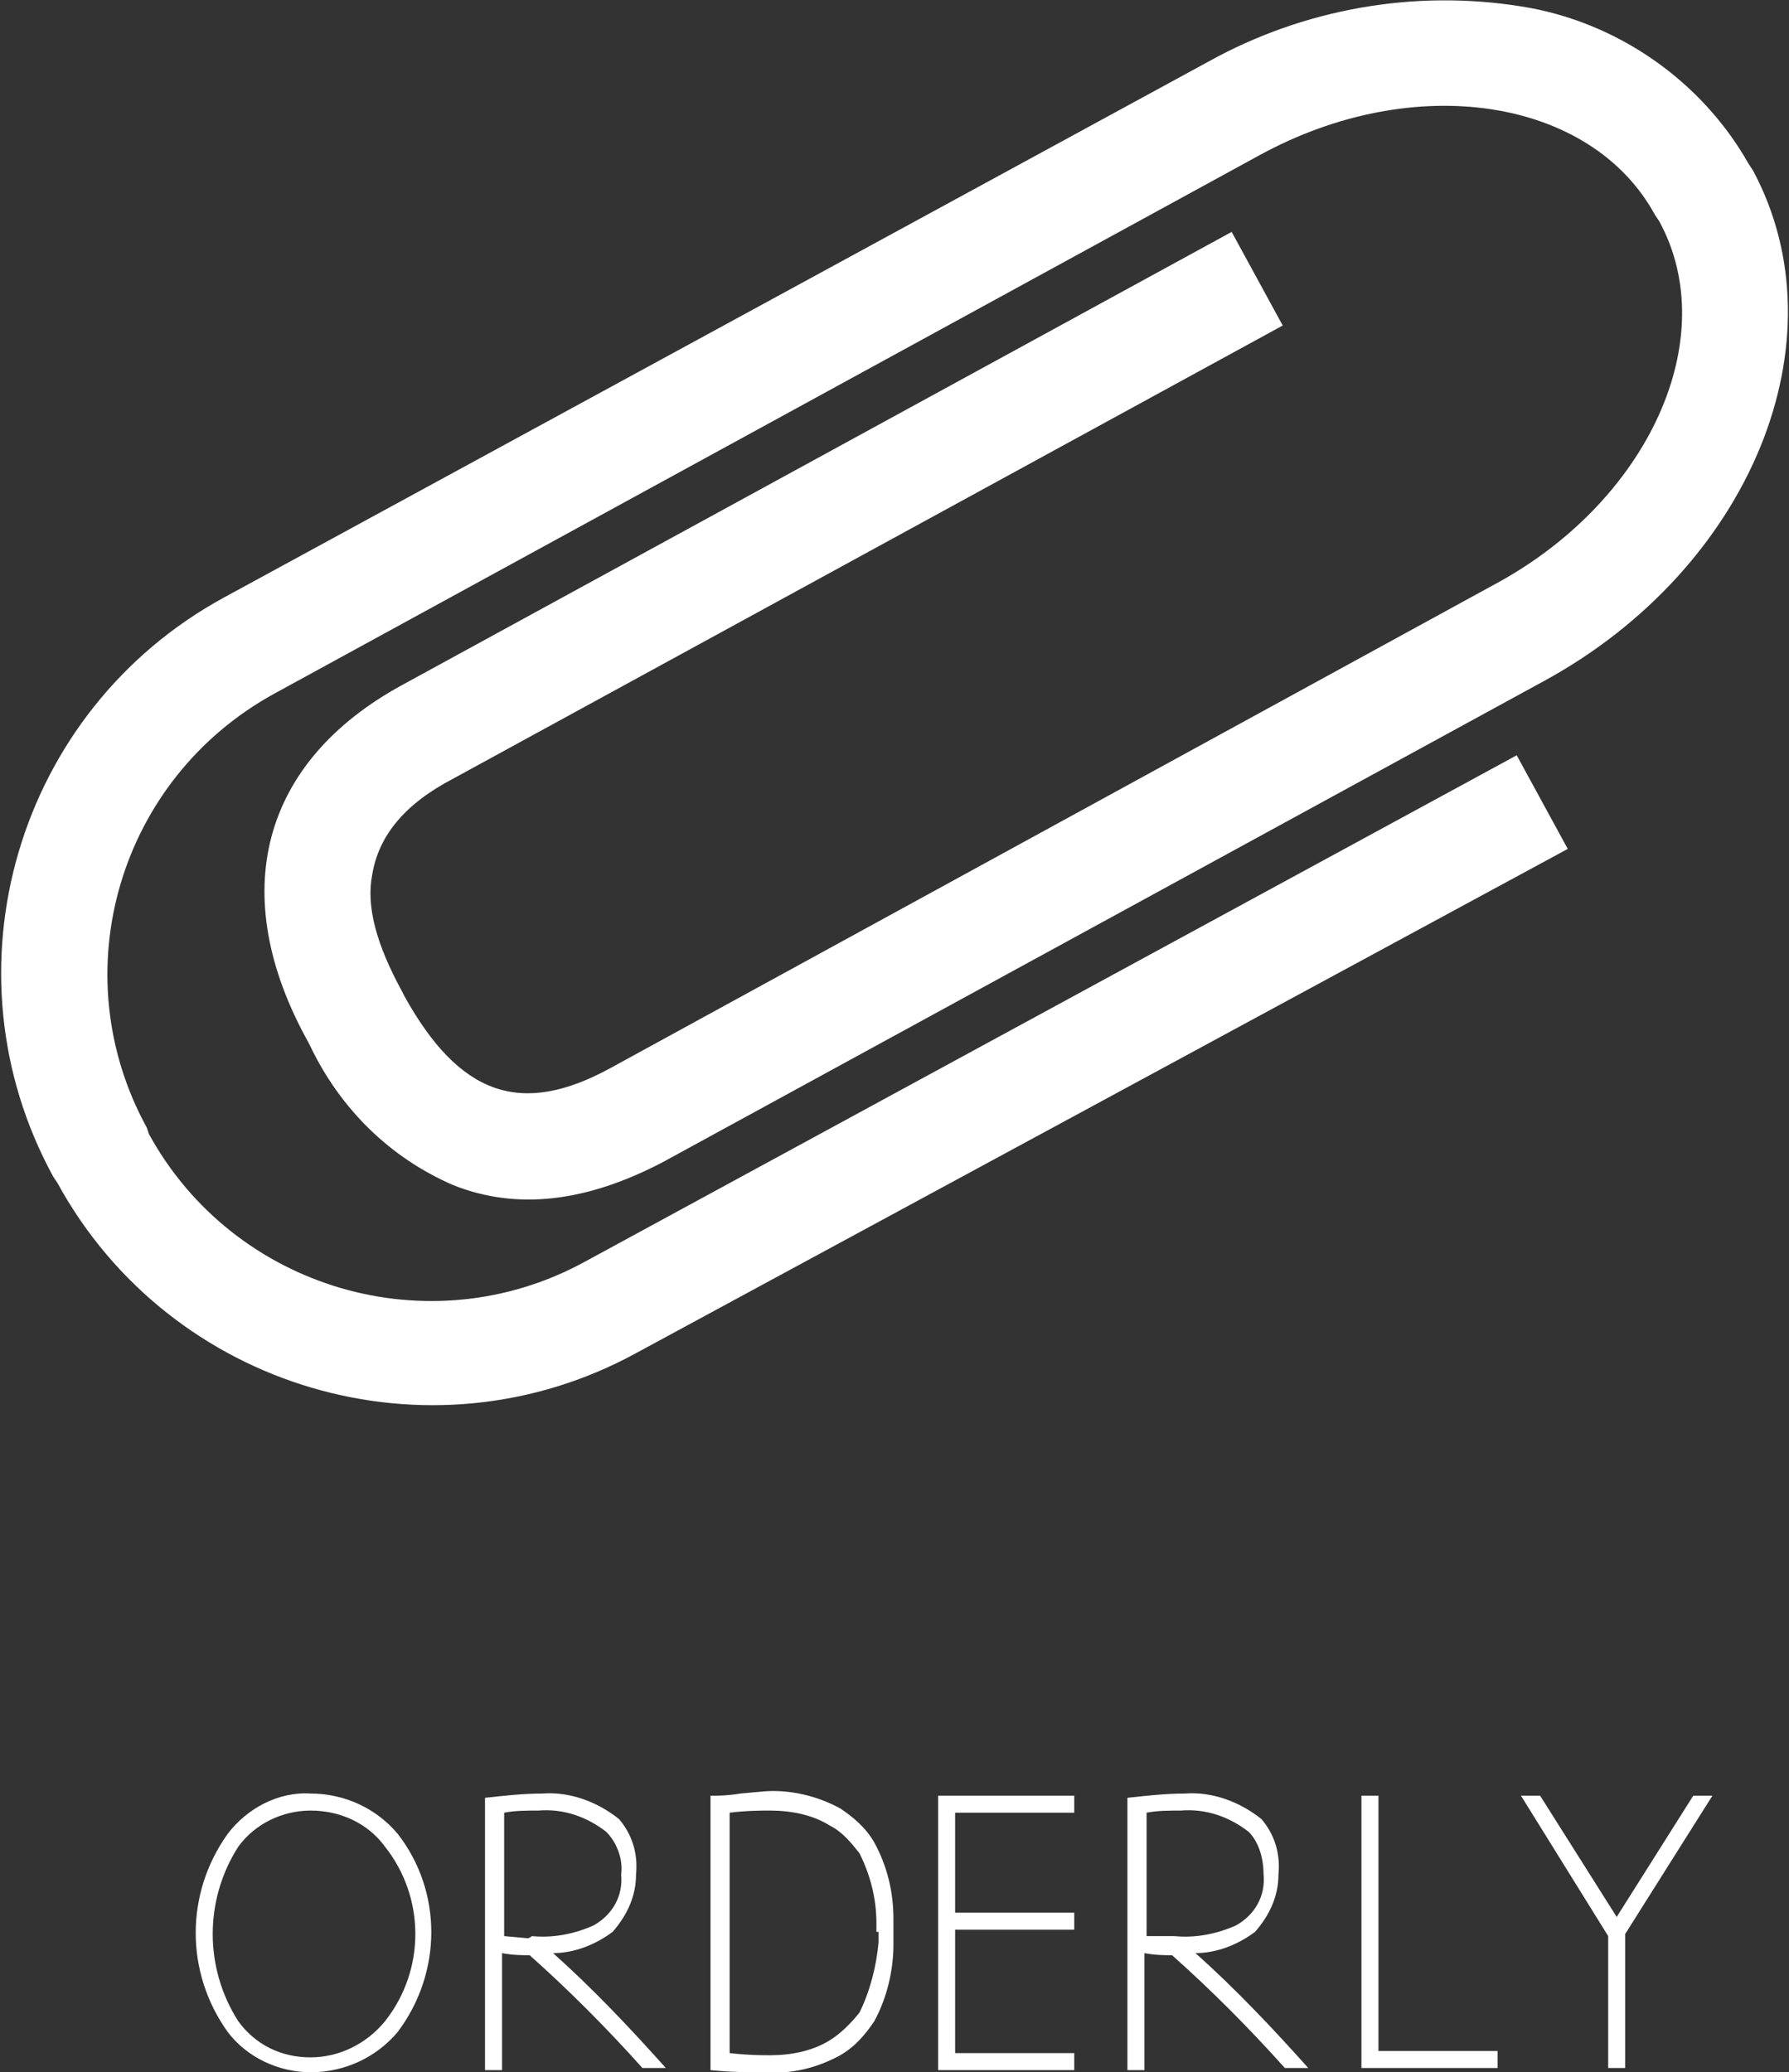 <?xml version="1.0" encoding="utf-8"?>
<!-- Generator: Adobe Illustrator 23.0.0, SVG Export Plug-In . SVG Version: 6.00 Build 0)  -->
<svg version="1.1" id="Capa_1" xmlns="http://www.w3.org/2000/svg" xmlns:xlink="http://www.w3.org/1999/xlink" x="0px" y="0px"
	 viewBox="0 0 84.1 97.4" style="enable-background:new 0 0 84.1 97.4;" xml:space="preserve">
<rect x="0" y="0" width="84.1" height="97.4" fill="#333333" stroke="none"/>
<style type="text/css">
	.st0{fill:#FFFFFF;}
</style>
<title>orden</title>
<g>
	<g id="Ñëîé_1">
		<path class="st0" d="M73.7,39.9l-2.4-4.4L27.5,59.3c-7.3,4-16.5,1.3-20.5-6c0,0,0,0,0,0L6.9,53c-4-7.3-1.3-16.4,6-20.4L59.2,7.3
			c7.3-4,15.6-2.7,18.6,2.8l0.2,0.3c3,5.5-0.5,13.2-7.8,17.1L28.7,50.2c-4.2,2.3-7.1,1.3-9.7-3.4l-0.1-0.2c-1.2-2.2-1.7-4-1.4-5.5
			c0.3-1.8,1.5-3.3,3.8-4.5l39-21.3l-2.4-4.4l-39,21.3c-6.6,3.6-8.3,9.8-4.4,16.8l0.1,0.2c1.4,2.9,3.7,5.2,6.7,6.5
			c3,1.2,6.3,0.8,9.9-1.1L72.6,32c9.7-5.3,14.1-16,9.8-24l-0.2-0.3C80,3.8,76,1,71.5,0.3c-5-0.8-10.2,0.1-14.7,2.6L10.5,28.1
			c-9.7,5.3-13.3,17.5-8,27.2l0,0l0.2,0.3c5.3,9.7,17.5,13.3,27.2,8L73.7,39.9z"/>
		<path class="st0" d="M18.7,86.2c2.1,2.7,2.1,6.5,0,9.3c-1,1.2-2.5,1.9-4.1,1.9c-1.5,0-3-0.7-3.9-1.9c-2-2.8-2-6.5,0-9.3
			c0.9-1.2,2.4-2,3.9-1.9C16.2,84.3,17.7,85,18.7,86.2z M18.1,95c1.9-2.4,1.9-5.8,0-8.2c-0.8-1.1-2.1-1.7-3.5-1.7
			c-1.3,0-2.6,0.6-3.4,1.7c-1.6,2.5-1.6,5.7,0,8.2c0.8,1.1,2,1.7,3.4,1.7C15.9,96.7,17.2,96.1,18.1,95z"/>
		<path class="st0" d="M31.3,97.2h-1.1c-1.7-1.9-3.5-3.7-5.3-5.3c-0.3,0-0.8,0-1.3-0.1v5.5h-0.8V84.5c0.9-0.1,1.8-0.2,2.7-0.2
			c1.3-0.1,2.6,0.4,3.6,1.2c0.6,0.7,0.9,1.6,0.8,2.6l0,0l0,0c0,1-0.4,1.9-1.1,2.7c-0.8,0.6-1.8,1-2.8,1
			C27.9,93.5,29.6,95.3,31.3,97.2z M23.7,91l1.1,0.1c0.1,0,0.2-0.1,0.2-0.1c1,0.1,2-0.1,2.9-0.5c0.9-0.5,1.4-1.4,1.3-2.4
			c0.1-0.7-0.2-1.5-0.7-2c-0.9-0.7-2-1.1-3.2-1c-0.5,0-1.1,0-1.6,0.1L23.7,91z"/>
		<path class="st0" d="M42,90.8c0,0.1,0,0.3,0,0.6c0,1.2-0.3,2.5-0.9,3.6c-0.4,0.6-0.9,1.2-1.6,1.6c-1.1,0.6-2.3,0.9-3.6,0.8
			c-0.7,0-1.5,0-2.5-0.1l0,0V84.4h0.2c0.2,0,0.6,0,1.2-0.1l1.1-0.1c1.2-0.1,2.5,0.2,3.6,0.8c0.6,0.4,1.2,0.9,1.6,1.6
			c0.6,1.1,0.9,2.3,0.9,3.6C42,90.5,42,90.7,42,90.8z M41.2,90.8v-0.4c0-1.2-0.3-2.3-0.8-3.3c-0.4-0.5-0.8-1-1.4-1.3
			c-0.8-0.5-1.8-0.7-2.8-0.7c-0.4,0-1.1,0-1.9,0.1v11.3c0.9,0.1,1.5,0.1,1.9,0.1c1,0,2-0.2,2.8-0.7c0.5-0.3,1-0.8,1.4-1.3
			c0.5-1,0.8-2.2,0.9-3.3V90.8z"/>
		<path class="st0" d="M44.9,89.9h5.6v0.8h-5.6v5.8h5.6v0.8h-6.4V84.4h6.4v0.8h-5.6V89.9z"/>
		<path class="st0" d="M61.5,97.2h-1.1c-1.7-1.9-3.5-3.7-5.3-5.3c-0.3,0-0.8,0-1.3-0.1v5.5h-0.8V84.5c0.9-0.1,1.8-0.2,2.7-0.2
			c1.3-0.1,2.6,0.4,3.6,1.2c0.6,0.7,0.9,1.6,0.8,2.6l0,0l0,0c0,1-0.4,1.9-1.1,2.7c-0.8,0.6-1.8,1-2.8,1
			C58.1,93.5,59.8,95.3,61.5,97.2z M53.9,91H55c0.1,0,0.2,0,0.2,0c1,0.1,2-0.1,2.9-0.5c0.9-0.5,1.4-1.4,1.3-2.4c0-0.7-0.2-1.5-0.7-2
			c-0.9-0.7-2-1.1-3.2-1c-0.5,0-1.1,0-1.6,0.1L53.9,91z"/>
		<path class="st0" d="M70.4,96.4v0.8H64V84.4h0.8v12L70.4,96.4z"/>
		<path class="st0" d="M76.4,91v6.2h-0.8V91l-4.1-6.6h0.9l3.6,5.7l3.6-5.7h0.9l-4.1,6.5L76.4,91z"/>
	</g>
</g>
</svg>
